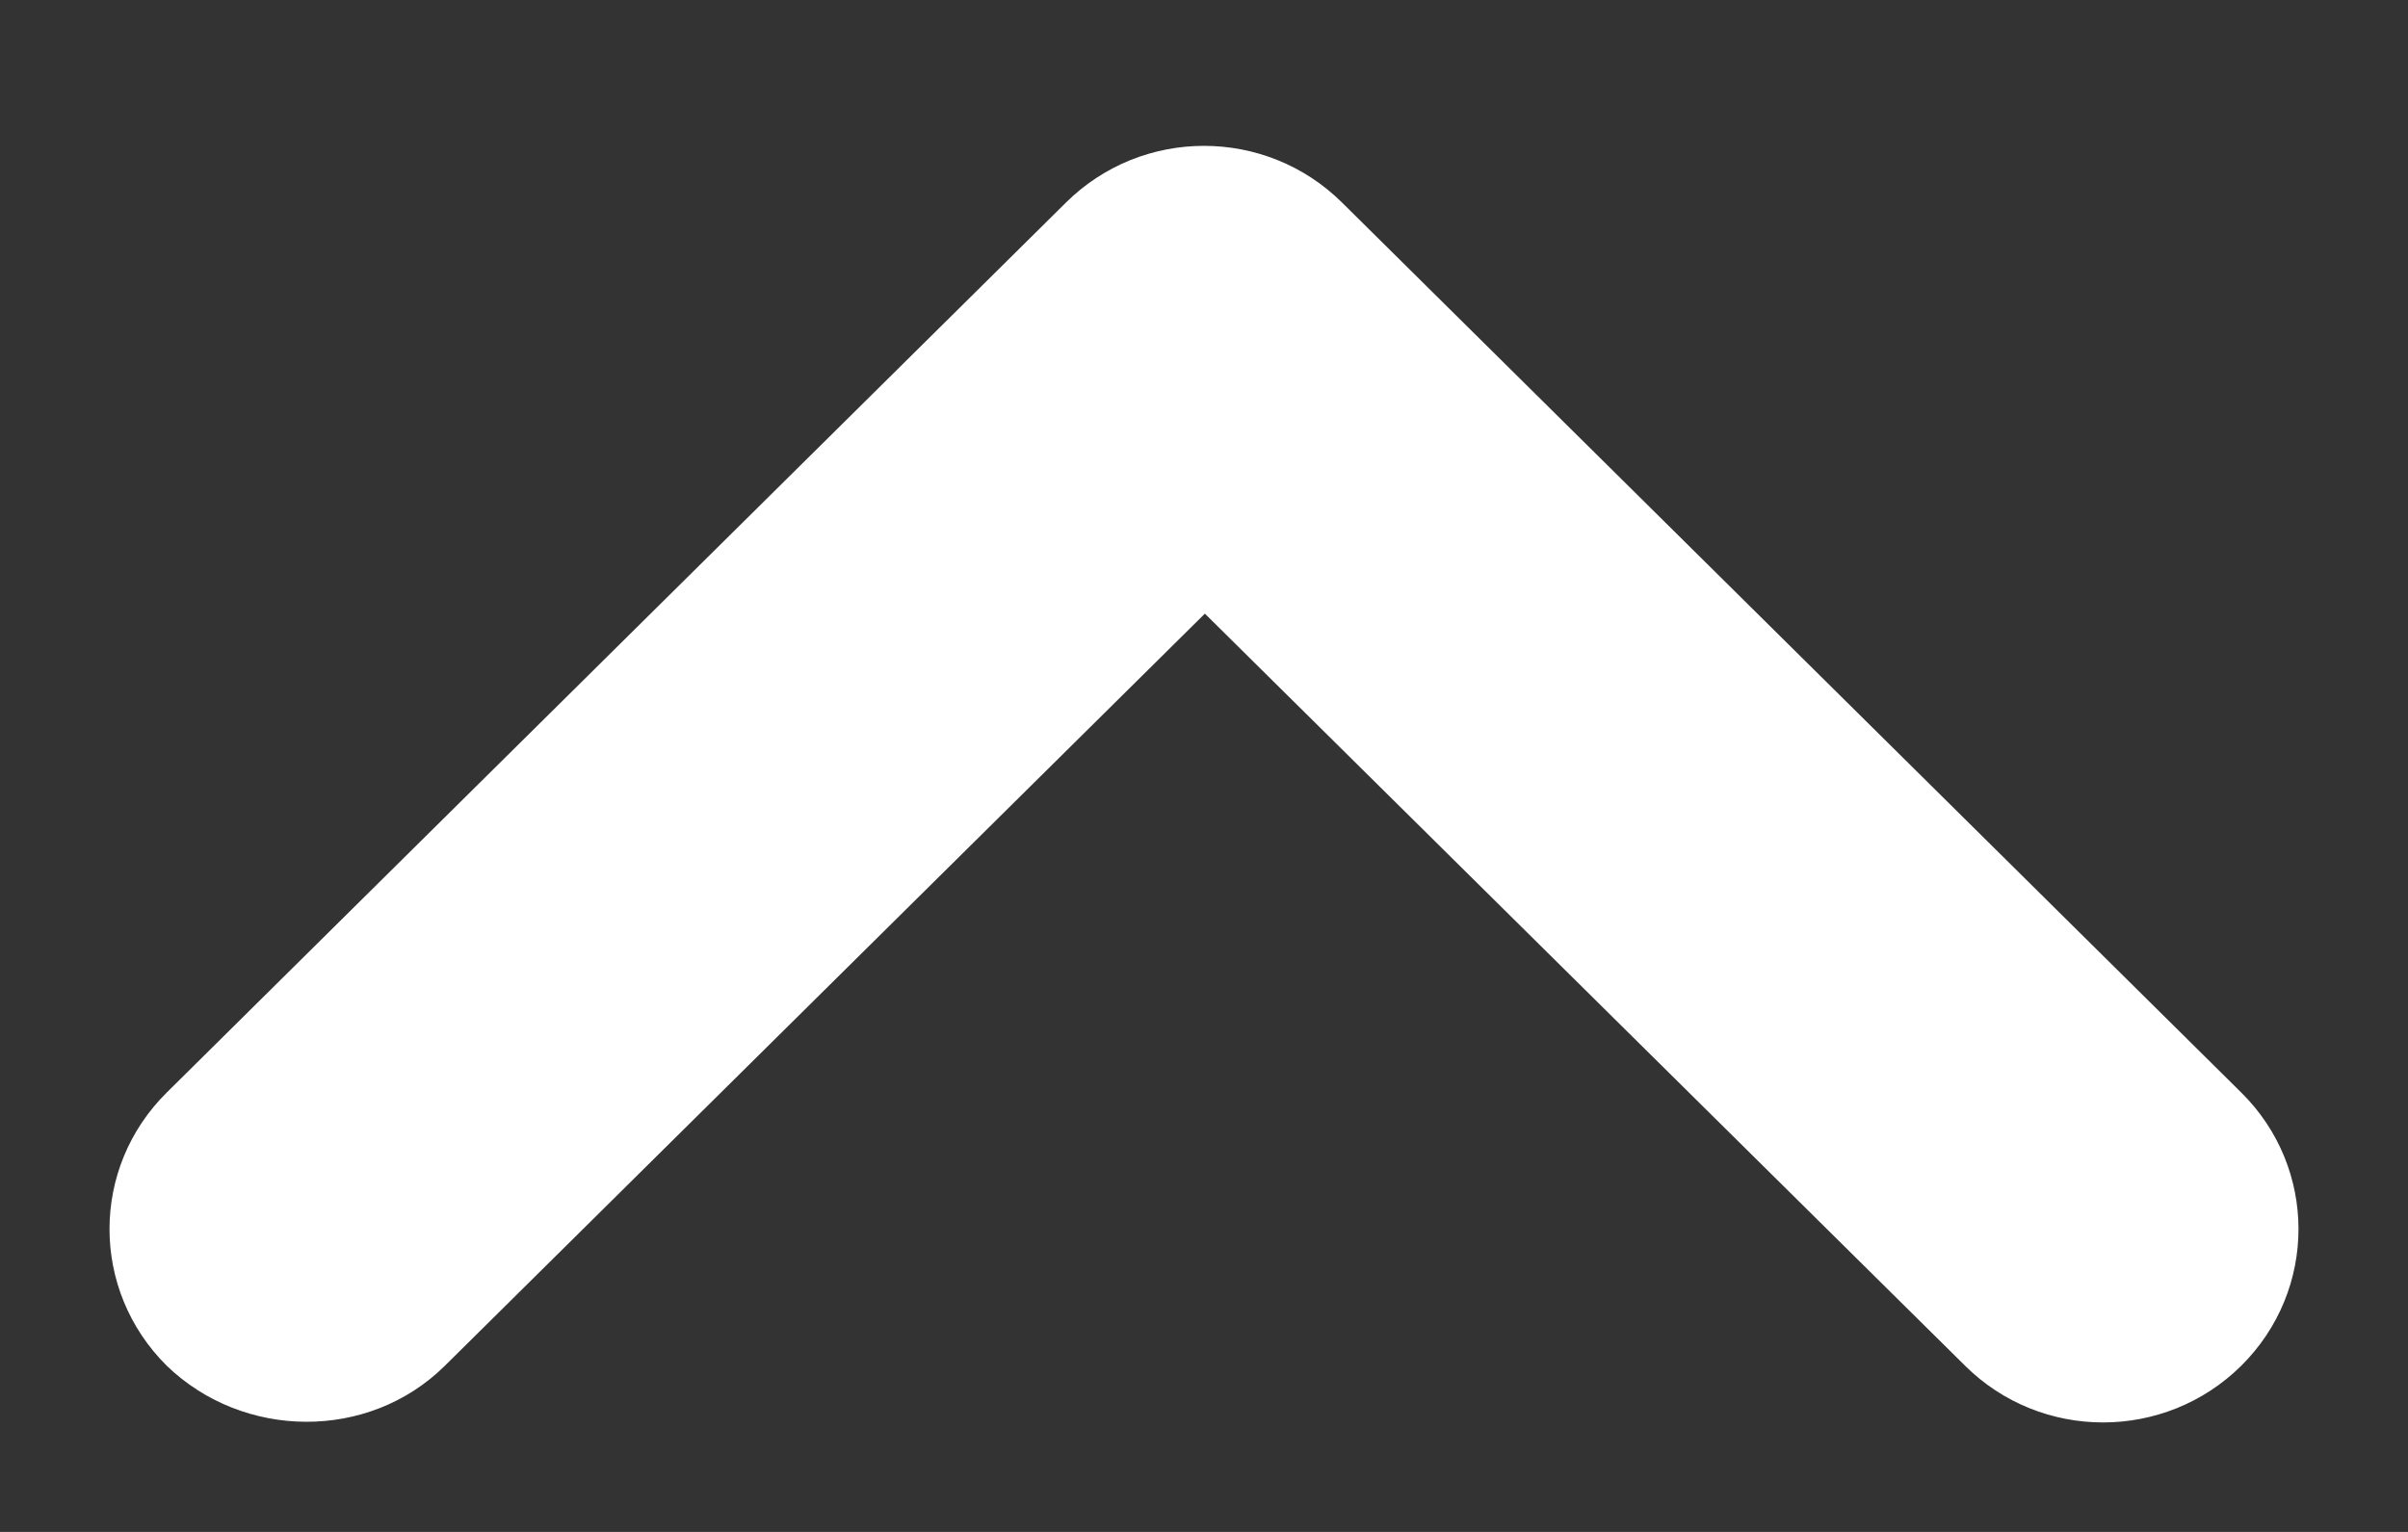 <svg width="11" height="7" viewBox="0 0 11 7" fill="none" xmlns="http://www.w3.org/2000/svg">
<rect x="0" y="0" width="11" height="7" fill="#333333" stroke="none"/>
<path d="M2.032 6.241L5.504 2.804L8.977 6.241C9.325 6.586 9.889 6.586 10.238 6.241C10.587 5.895 10.587 5.337 10.238 4.992L6.131 0.926C5.782 0.58 5.218 0.58 4.869 0.926L0.762 4.992C0.413 5.337 0.413 5.895 0.762 6.241C1.111 6.578 1.683 6.586 2.032 6.241Z" fill="white"/>
</svg>
